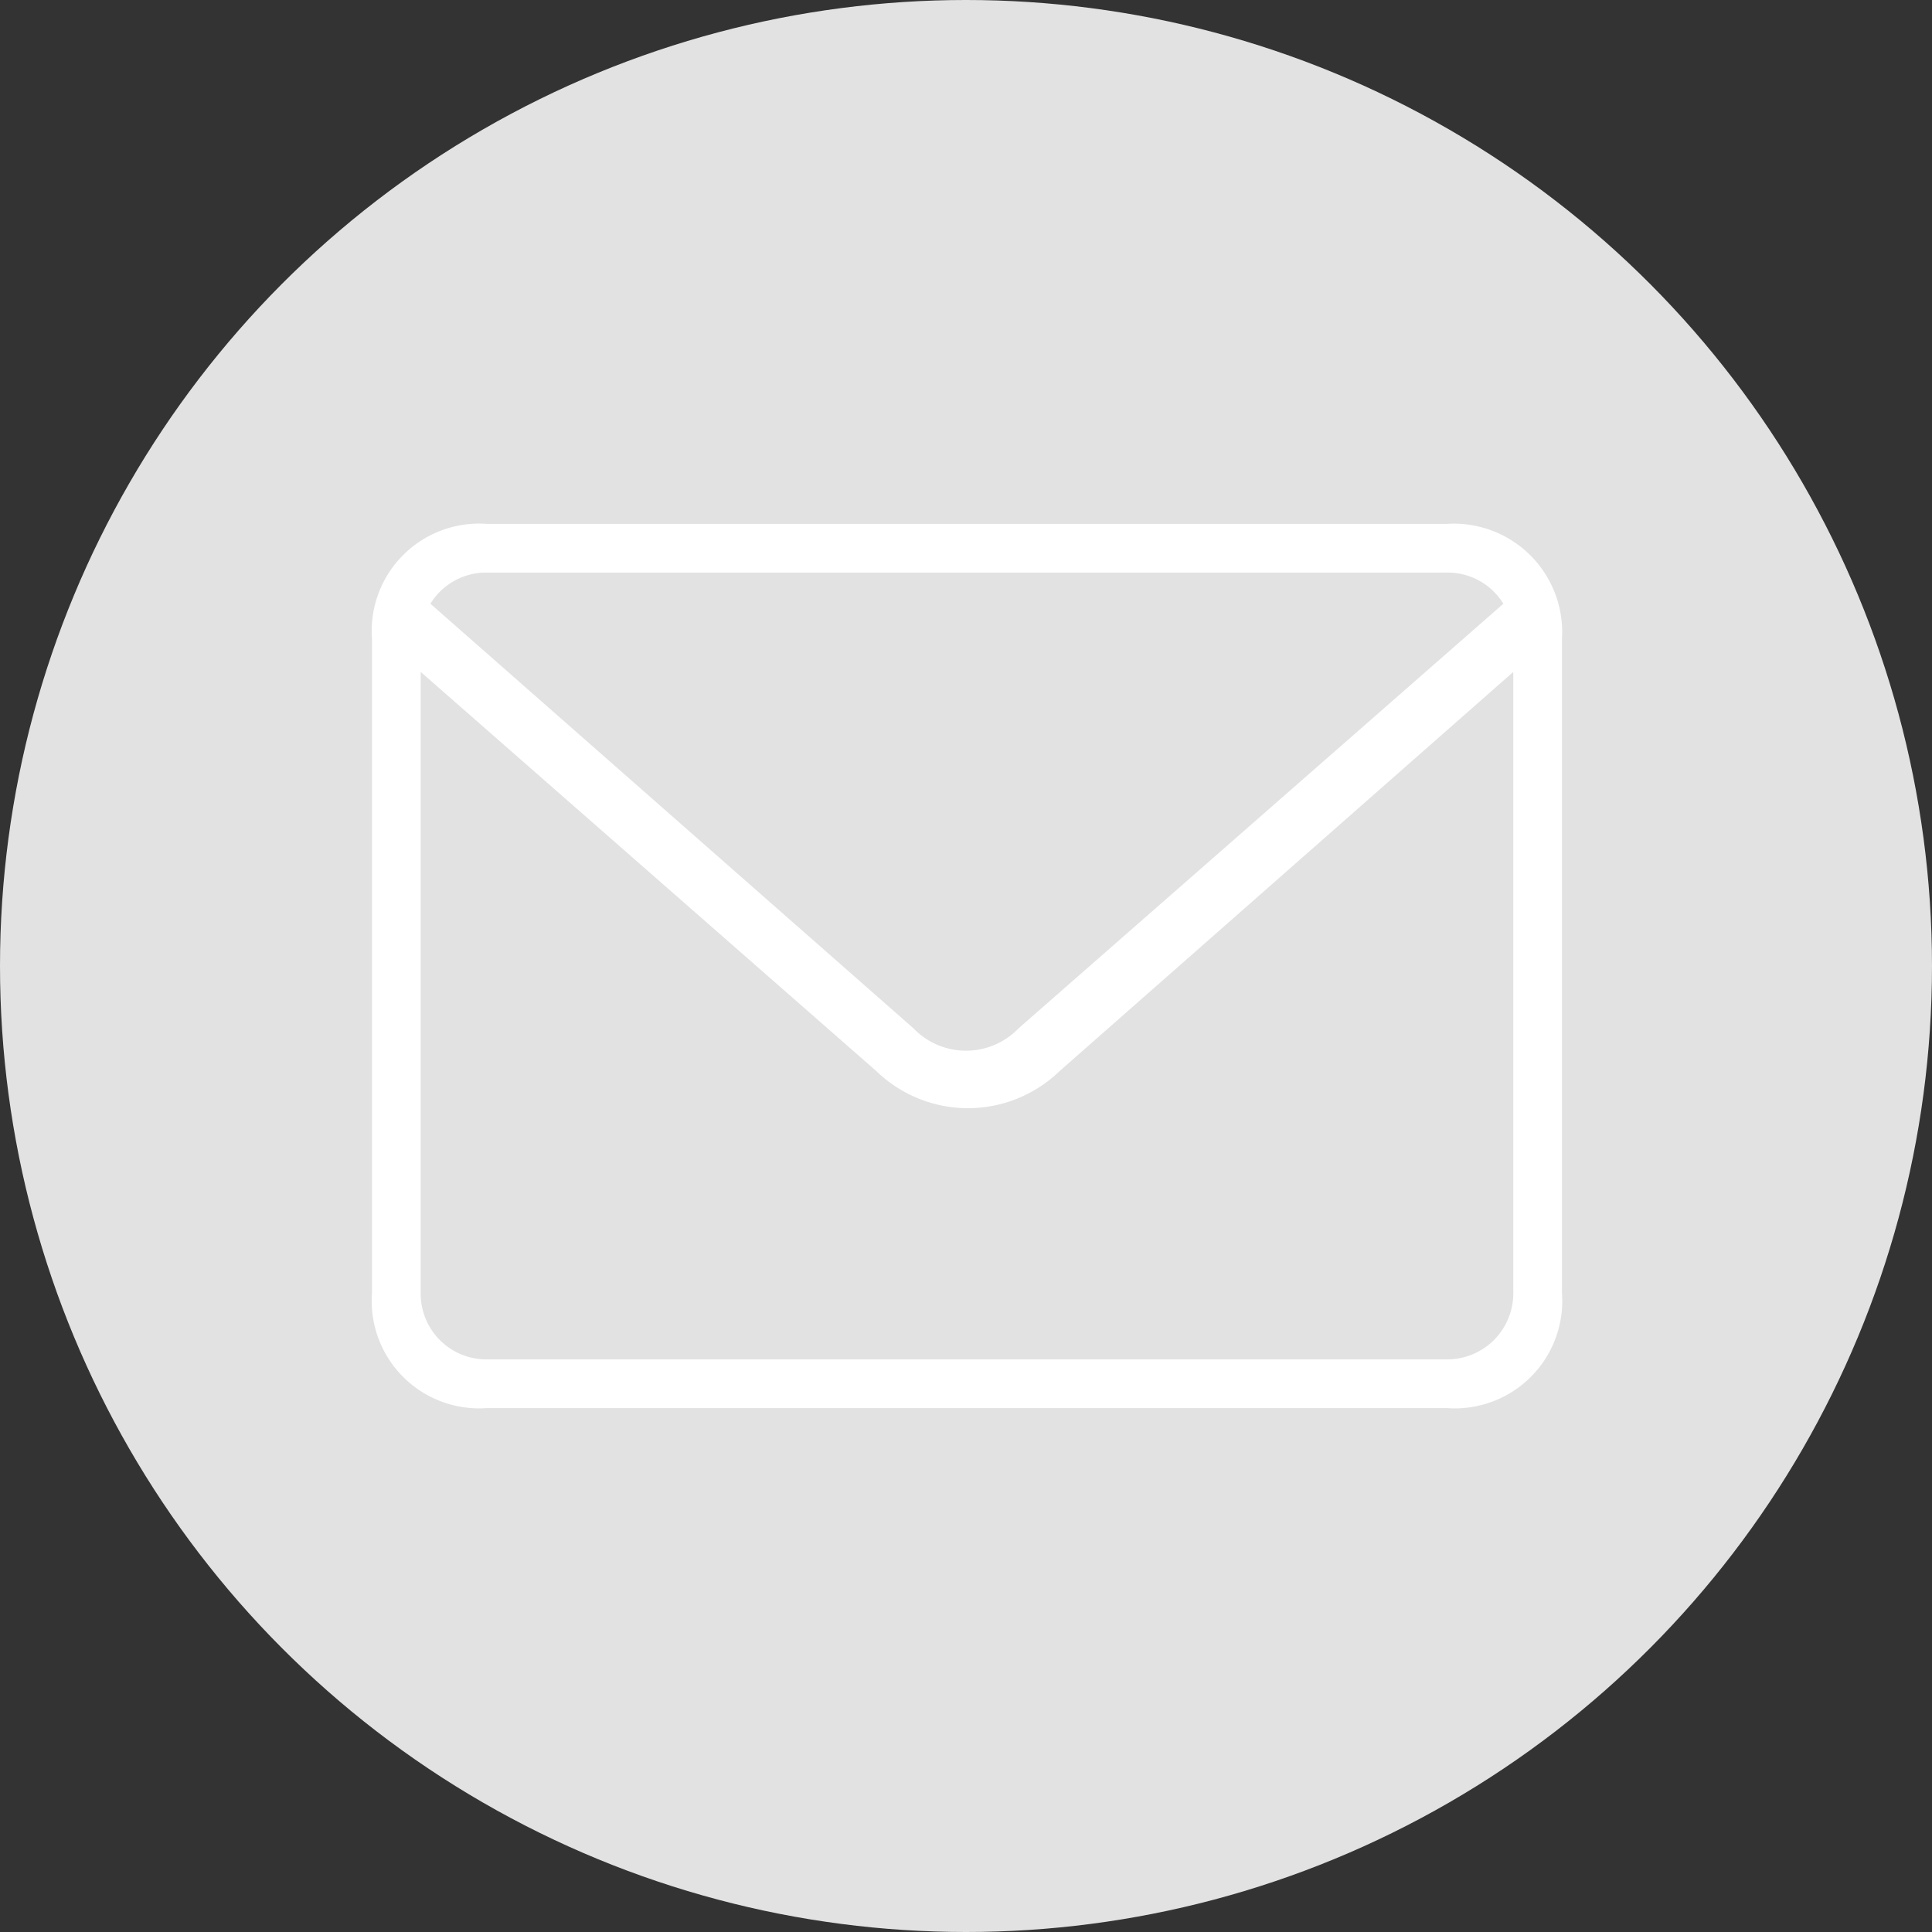 <svg xmlns="http://www.w3.org/2000/svg" width="55" height="55" viewBox="0 0 55 55">
    <rect x="0" y="0" width="55" height="55" fill="#333333" stroke="none"/>
    <circle cx="27.5" cy="27.5" r="27.5" fill="#e1e2e1"/>
    <g>
        <path fill="#fff" d="M49.5 27.4H22.171a3.056 3.056 0 0 0-3.271 3.271V49.3a3.056 3.056 0 0 0 3.271 3.271H49.5a3.057 3.057 0 0 0 3.276-3.271V30.671A3.085 3.085 0 0 0 49.5 27.4zm-27.329 1.386H49.5a1.861 1.861 0 0 1 1.608.887L37.307 41.76l-.055.055a2.076 2.076 0 0 1-2.883 0l-.055-.055-13.751-12.087a1.861 1.861 0 0 1 1.608-.887zM49.5 51.185H22.171a1.87 1.87 0 0 1-1.885-1.885V31.614L33.26 42.98a3.75 3.75 0 0 0 5.212 0L51.39 31.614v17.631a1.883 1.883 0 0 1-1.89 1.94z" transform="translate(10.59 14.914) translate(-18.9 -27.4)"/>
    </g>
</svg>
